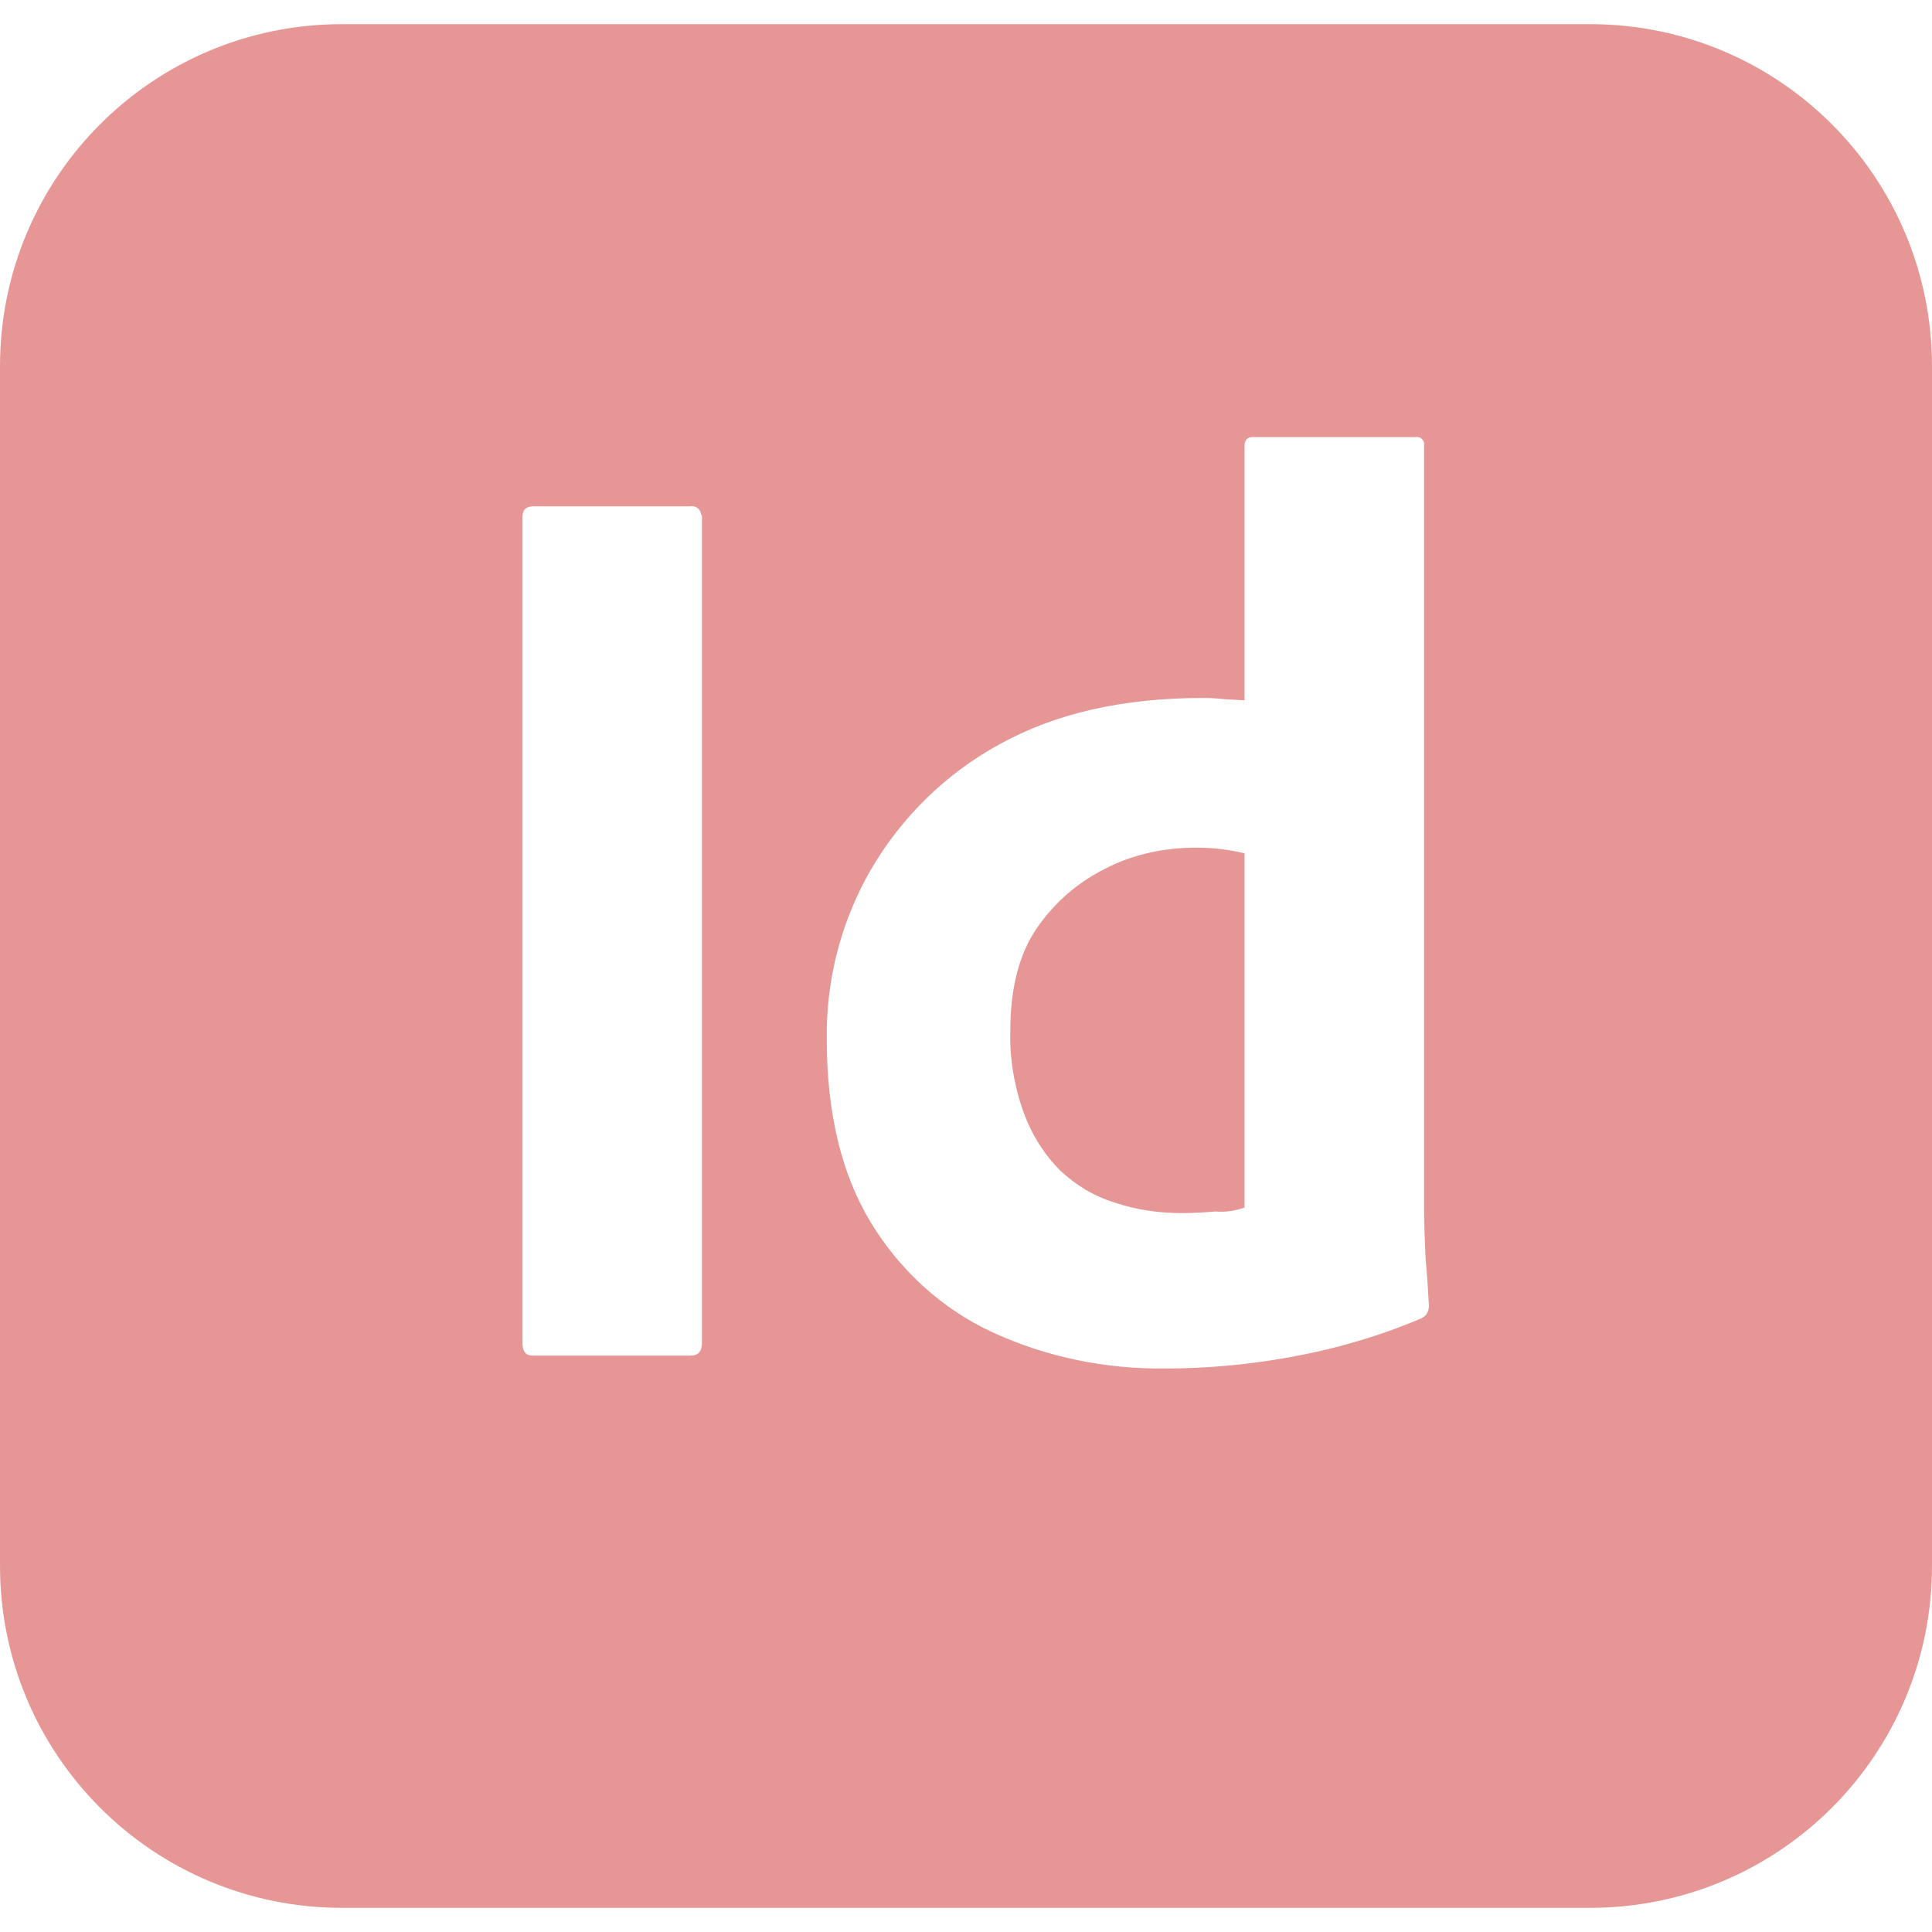 <svg width="30" height="30" viewBox="0 0 30 30" fill="none" xmlns="http://www.w3.org/2000/svg">
<path d="M5.312 0.375C2.375 0.375 0 2.75 0 5.688V24.312C0 27.25 2.375 29.625 5.312 29.625H24.688C27.625 29.625 30 27.25 30 24.312V5.688C30 2.75 27.625 0.375 24.688 0.375H5.312ZM19.45 6.787H21.988C22.05 6.775 22.1 6.825 22.113 6.875V18.8C22.113 19.025 22.125 19.275 22.137 19.55C22.163 19.812 22.175 20.062 22.188 20.275C22.188 20.363 22.15 20.438 22.062 20.475C21.413 20.75 20.725 20.95 20.025 21.075C19.4 21.188 18.75 21.25 18.1 21.25C17.175 21.262 16.25 21.075 15.412 20.688C14.625 20.325 13.975 19.725 13.525 18.988C13.062 18.225 12.838 17.275 12.838 16.137C12.825 15.213 13.062 14.3 13.525 13.5C14 12.688 14.688 12.012 15.512 11.562C16.387 11.075 17.438 10.838 18.675 10.838C18.738 10.838 18.825 10.838 18.938 10.85C19.05 10.863 19.175 10.863 19.325 10.875V6.925C19.325 6.838 19.363 6.787 19.45 6.787ZM8.287 7.862H10.725C10.8 7.85 10.875 7.9 10.887 7.987C10.9 8 10.9 8.012 10.9 8.025V20.85C10.9 20.988 10.838 21.05 10.725 21.05H8.275C8.162 21.05 8.113 20.988 8.113 20.85V8.025C8.113 7.912 8.175 7.862 8.287 7.862ZM18.575 13.162C18.087 13.162 17.6 13.262 17.163 13.488C16.738 13.7 16.375 14.012 16.1 14.412C15.825 14.812 15.688 15.35 15.688 16C15.675 16.438 15.75 16.875 15.9 17.288C16.025 17.625 16.212 17.925 16.462 18.175C16.7 18.4 16.988 18.575 17.312 18.675C17.65 18.788 18 18.837 18.35 18.837C18.538 18.837 18.712 18.825 18.875 18.812C19.038 18.825 19.188 18.8 19.325 18.75V13.25C19.079 13.191 18.828 13.162 18.575 13.162Z" fill="#E79696"/>
</svg>
